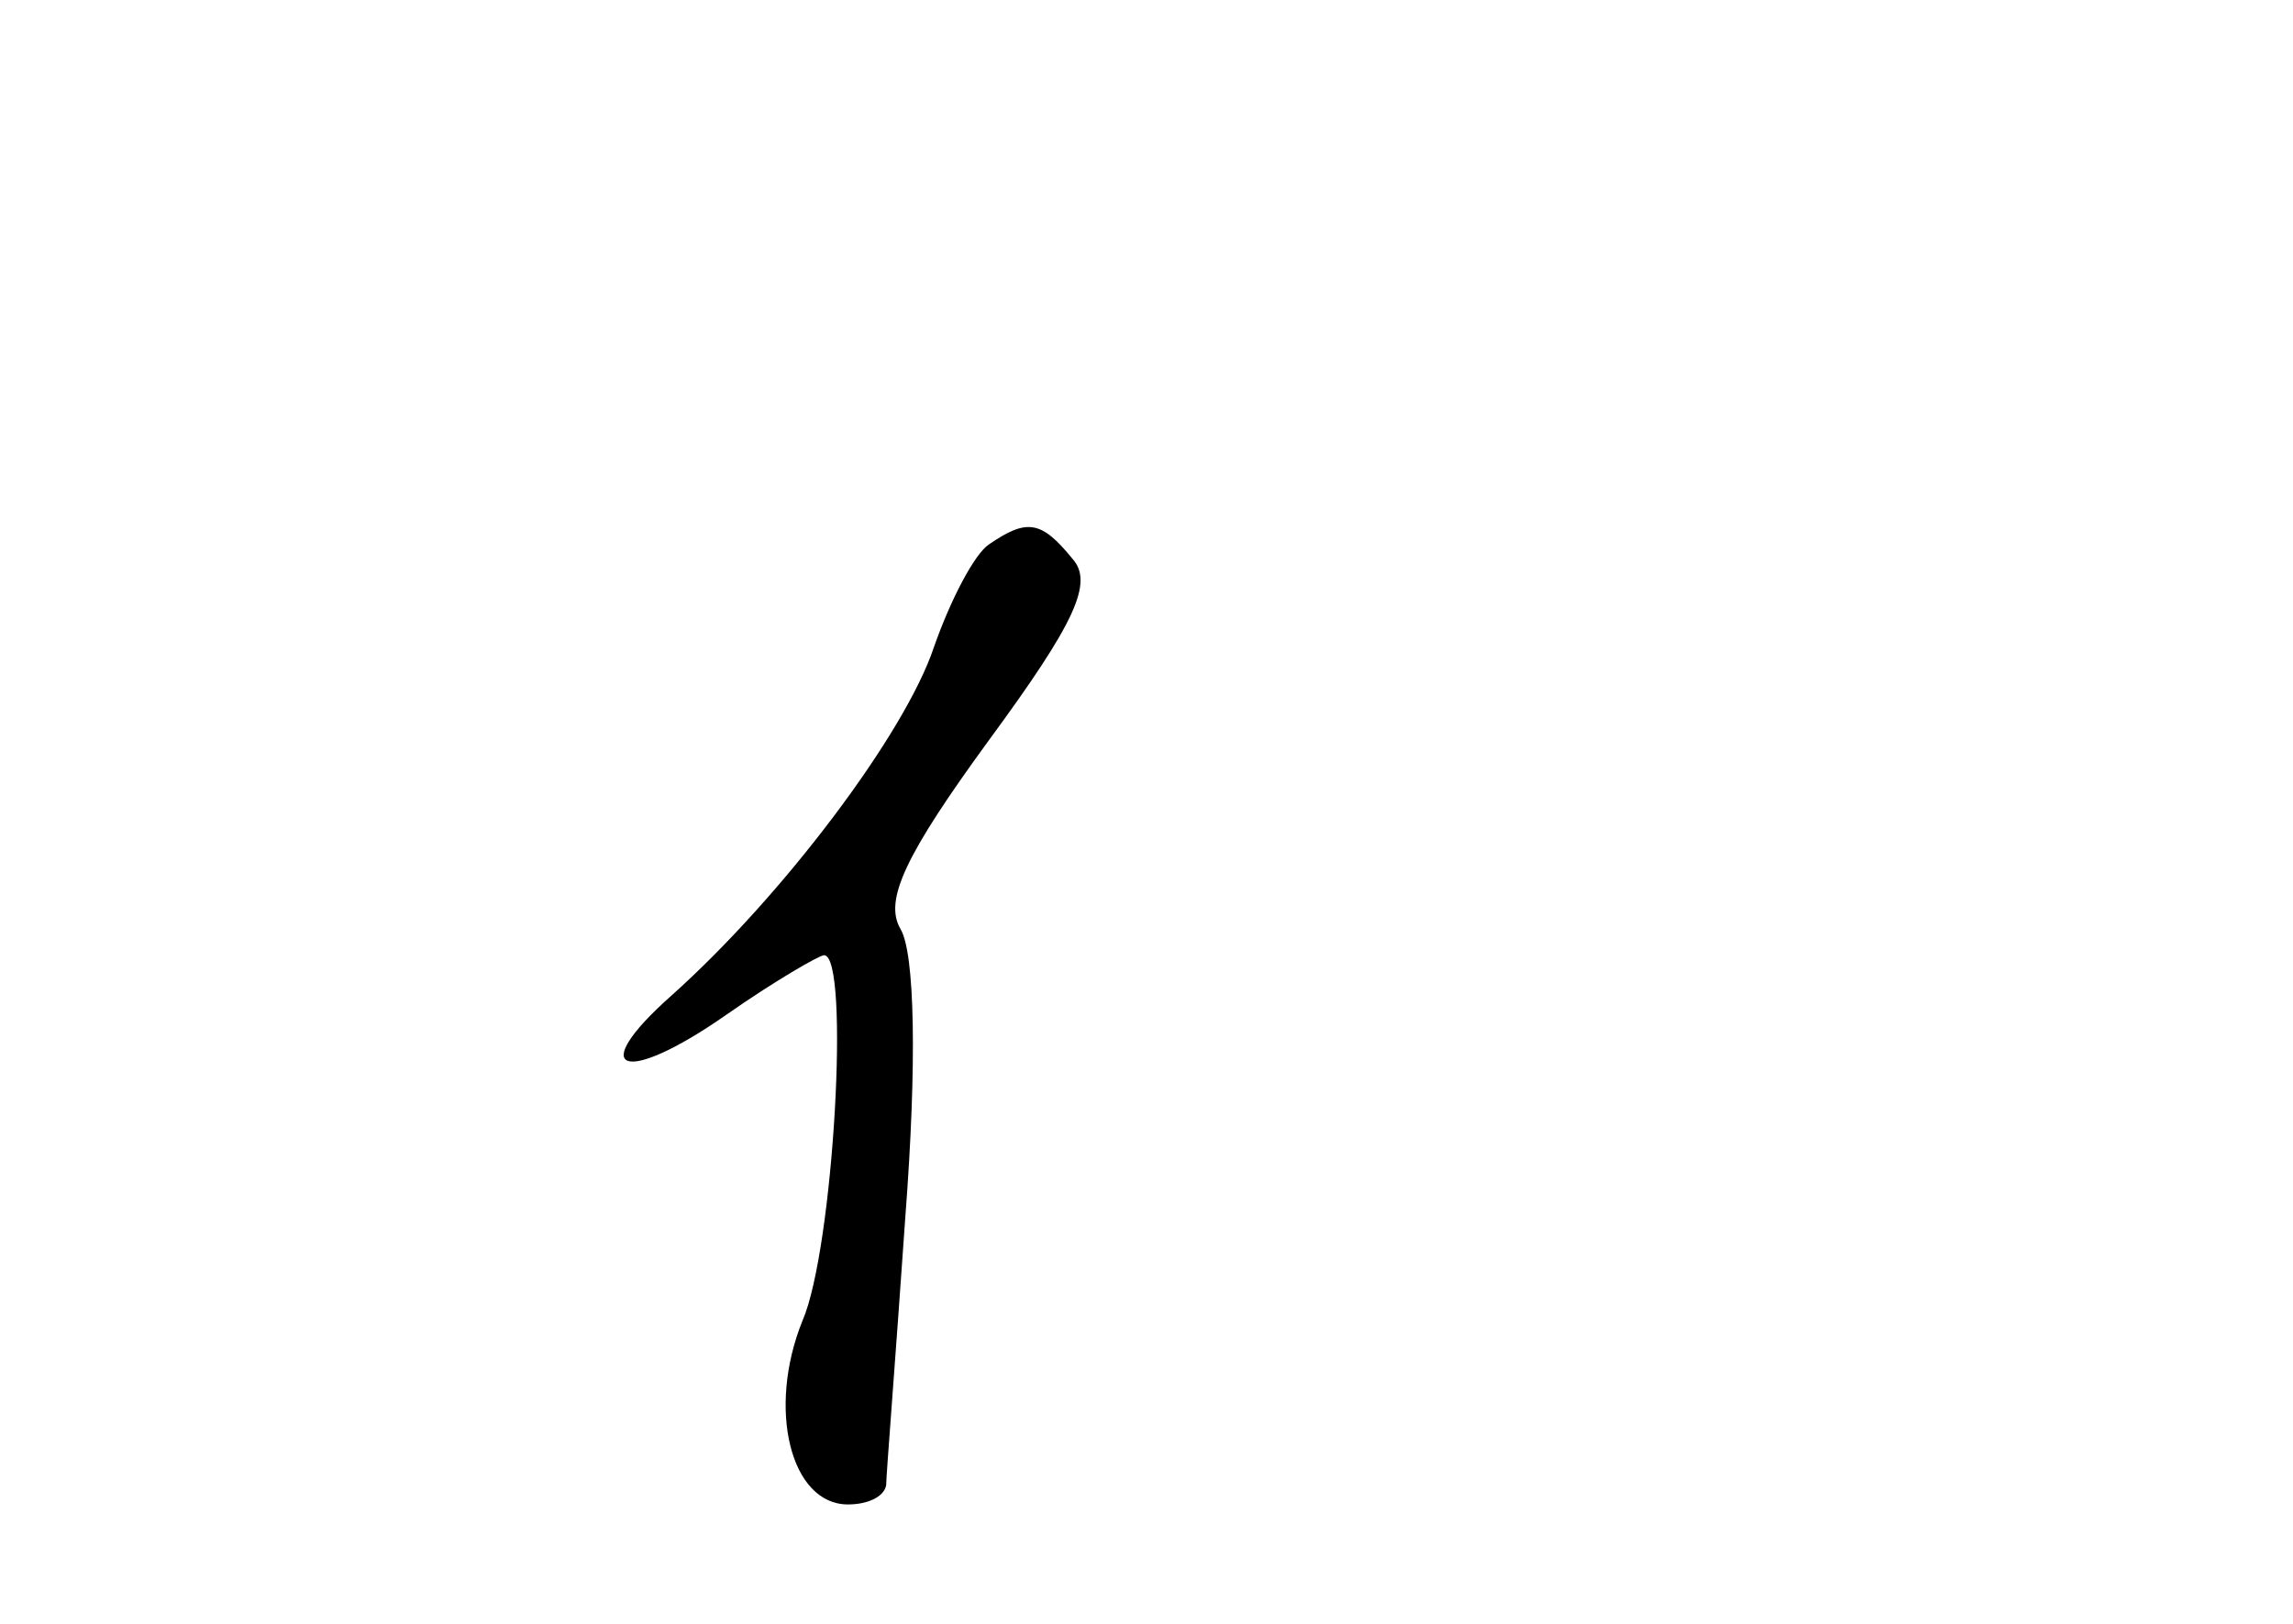 <?xml version="1.0" standalone="no"?>
<!DOCTYPE svg PUBLIC "-//W3C//DTD SVG 20010904//EN"
 "http://www.w3.org/TR/2001/REC-SVG-20010904/DTD/svg10.dtd">
<svg version="1.0" xmlns="http://www.w3.org/2000/svg"
 width="96pt" height="68pt" viewBox="0 0 96 68"
 preserveAspectRatio="xMidYMid meet">
<g transform="translate(0,68) scale(0.1,-0.1)"
fill="#000000" stroke="none">
<path d="M414 452 c-6 -4 -16 -23 -23 -43 -12 -36 -63 -104 -110 -146 -36 -32
-20 -38 23 -8 20 14 39 25 41 25 11 0 4 -123 -9 -153 -15 -37 -5 -77 19 -77 8
0 15 3 16 8 0 4 4 54 8 112 5 65 4 111 -2 121 -7 12 2 31 37 79 36 49 44 66
35 76 -13 16 -19 17 -35 6z"/>
</g>
</svg>
